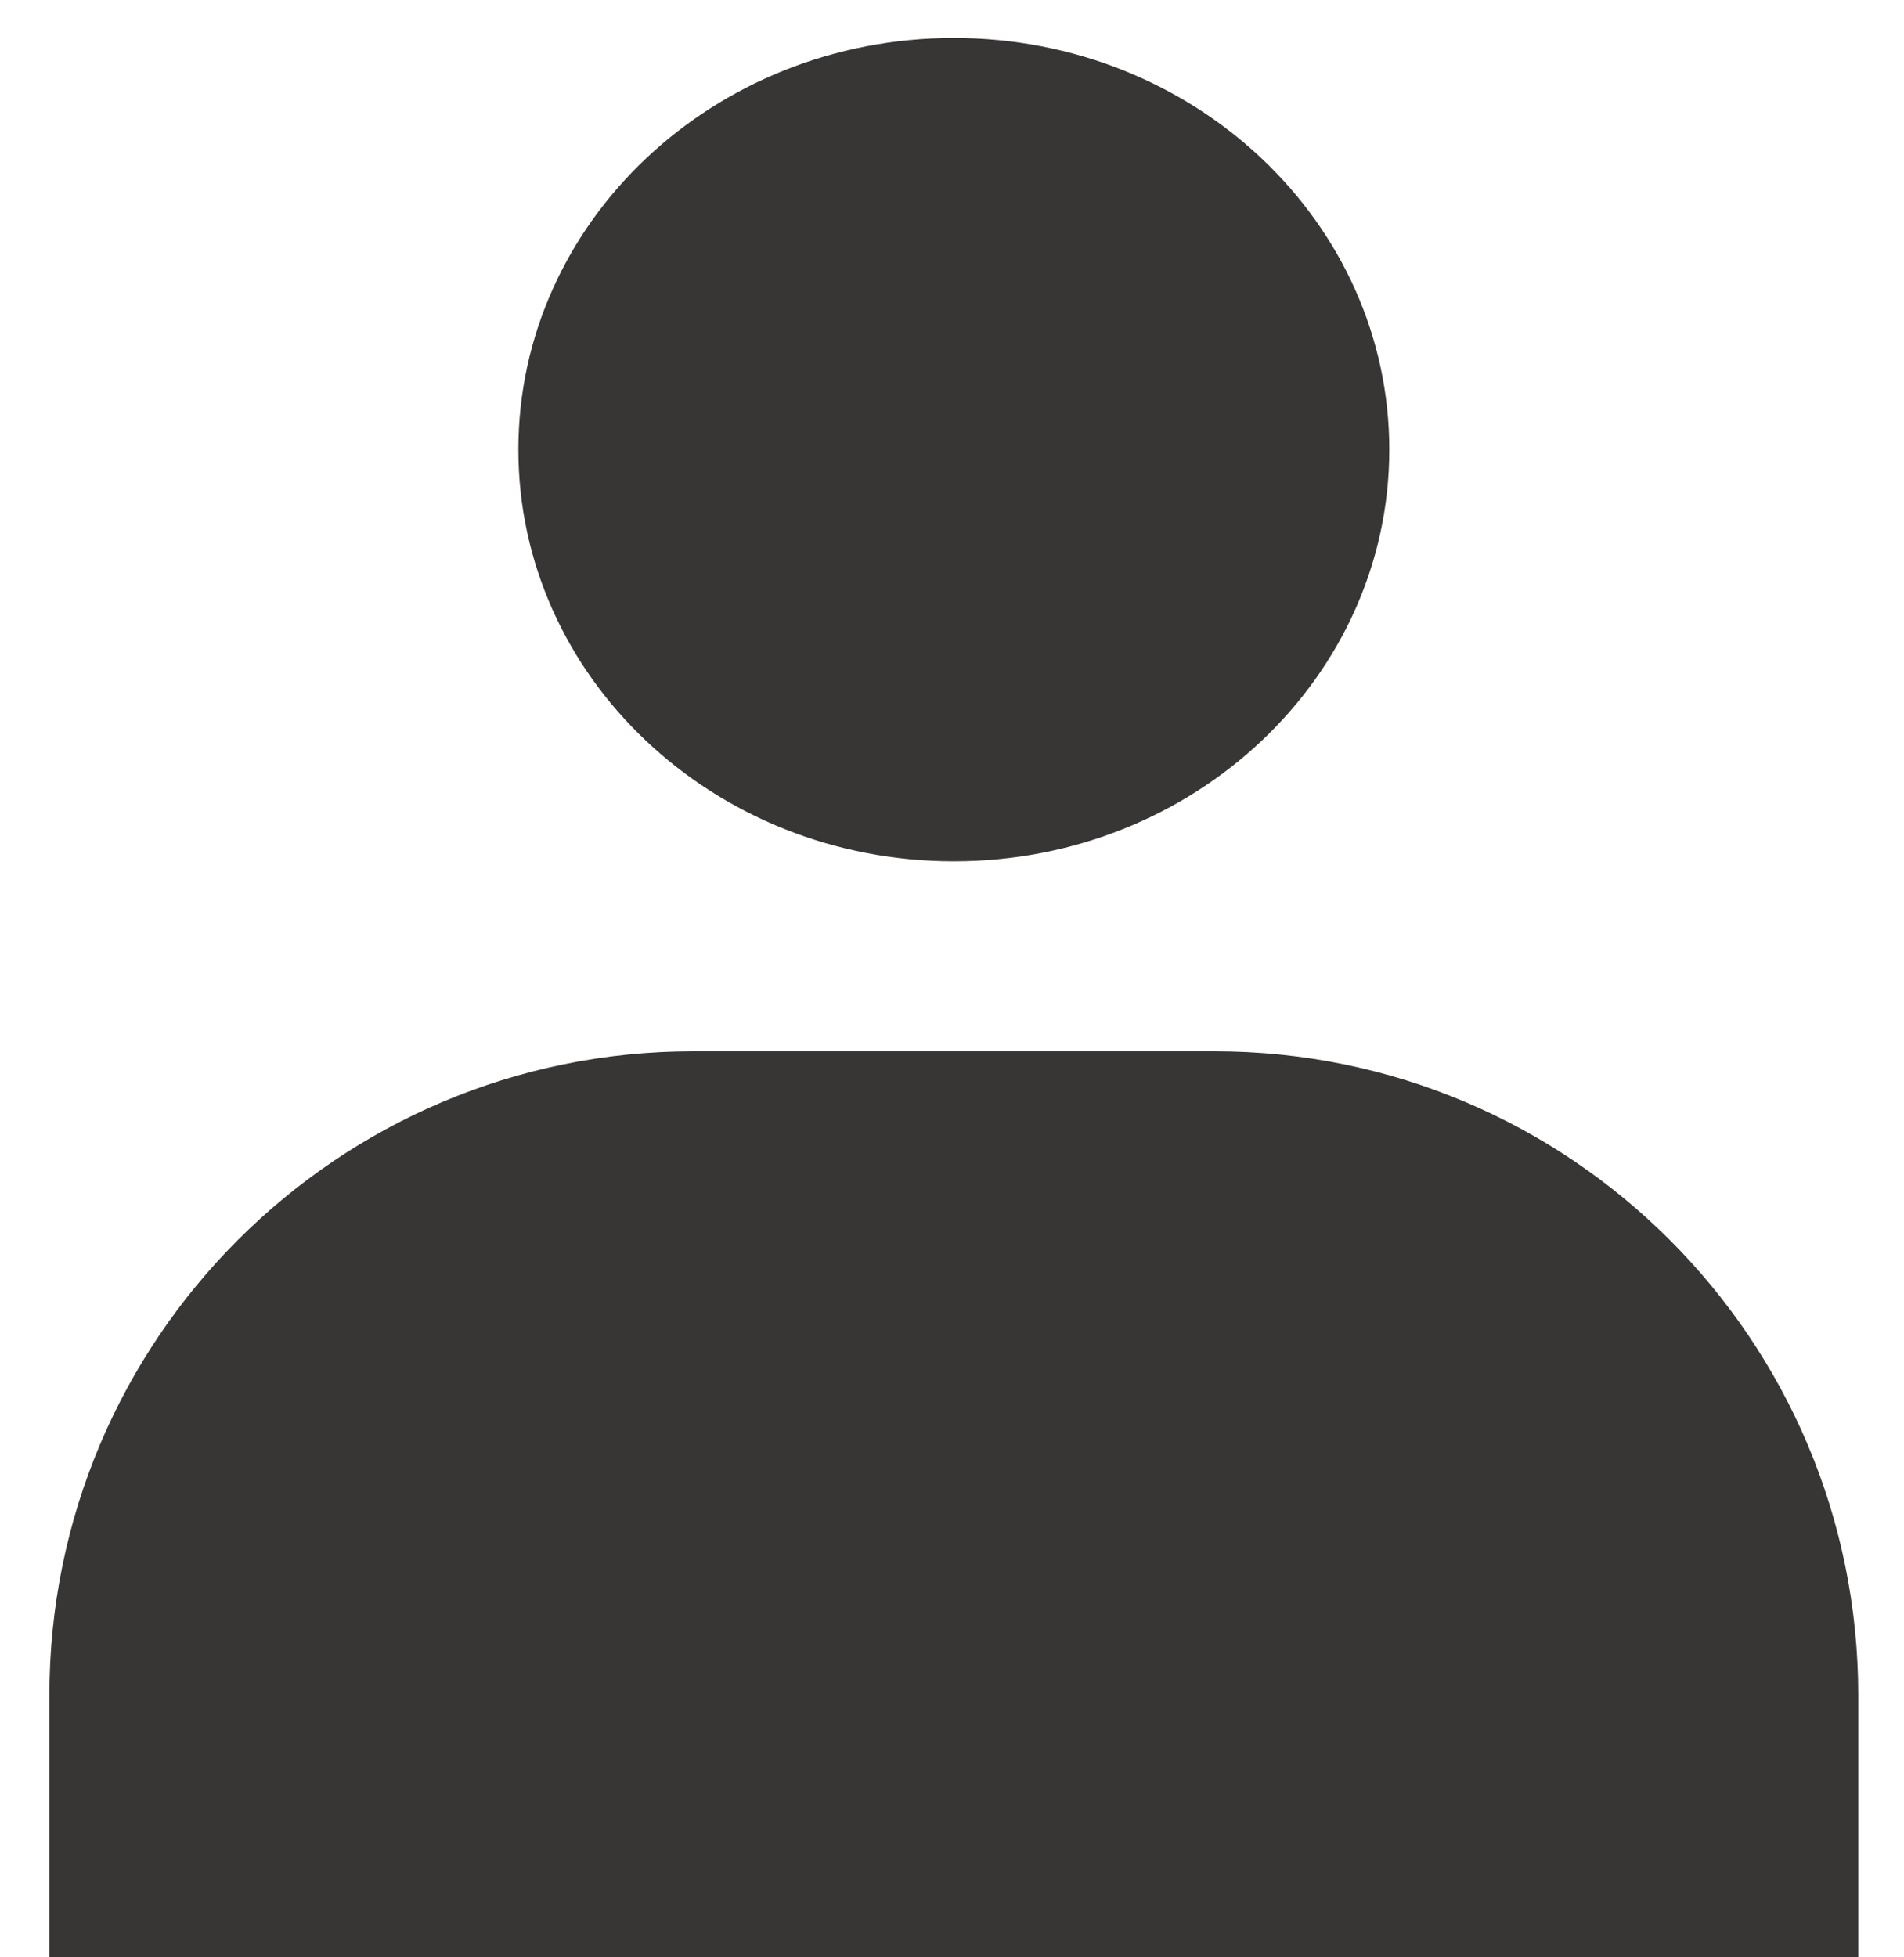 <svg width="36" height="37" viewBox="0 0 36 37" fill="none" xmlns="http://www.w3.org/2000/svg">
<path opacity="0.9" fill-rule="evenodd" clip-rule="evenodd" d="M18.035 16.281C22.582 16.281 26.268 12.797 26.268 8.499C26.268 4.202 22.582 0.718 18.035 0.718C13.487 0.718 9.801 4.202 9.801 8.499C9.801 12.797 13.487 16.281 18.035 16.281ZM13.106 19.873C6.383 19.873 0.934 25.323 0.934 32.045V41.423H35.135V32.045C35.135 25.323 29.686 19.873 22.963 19.873H13.106Z" fill="#231F20"/>
</svg>
